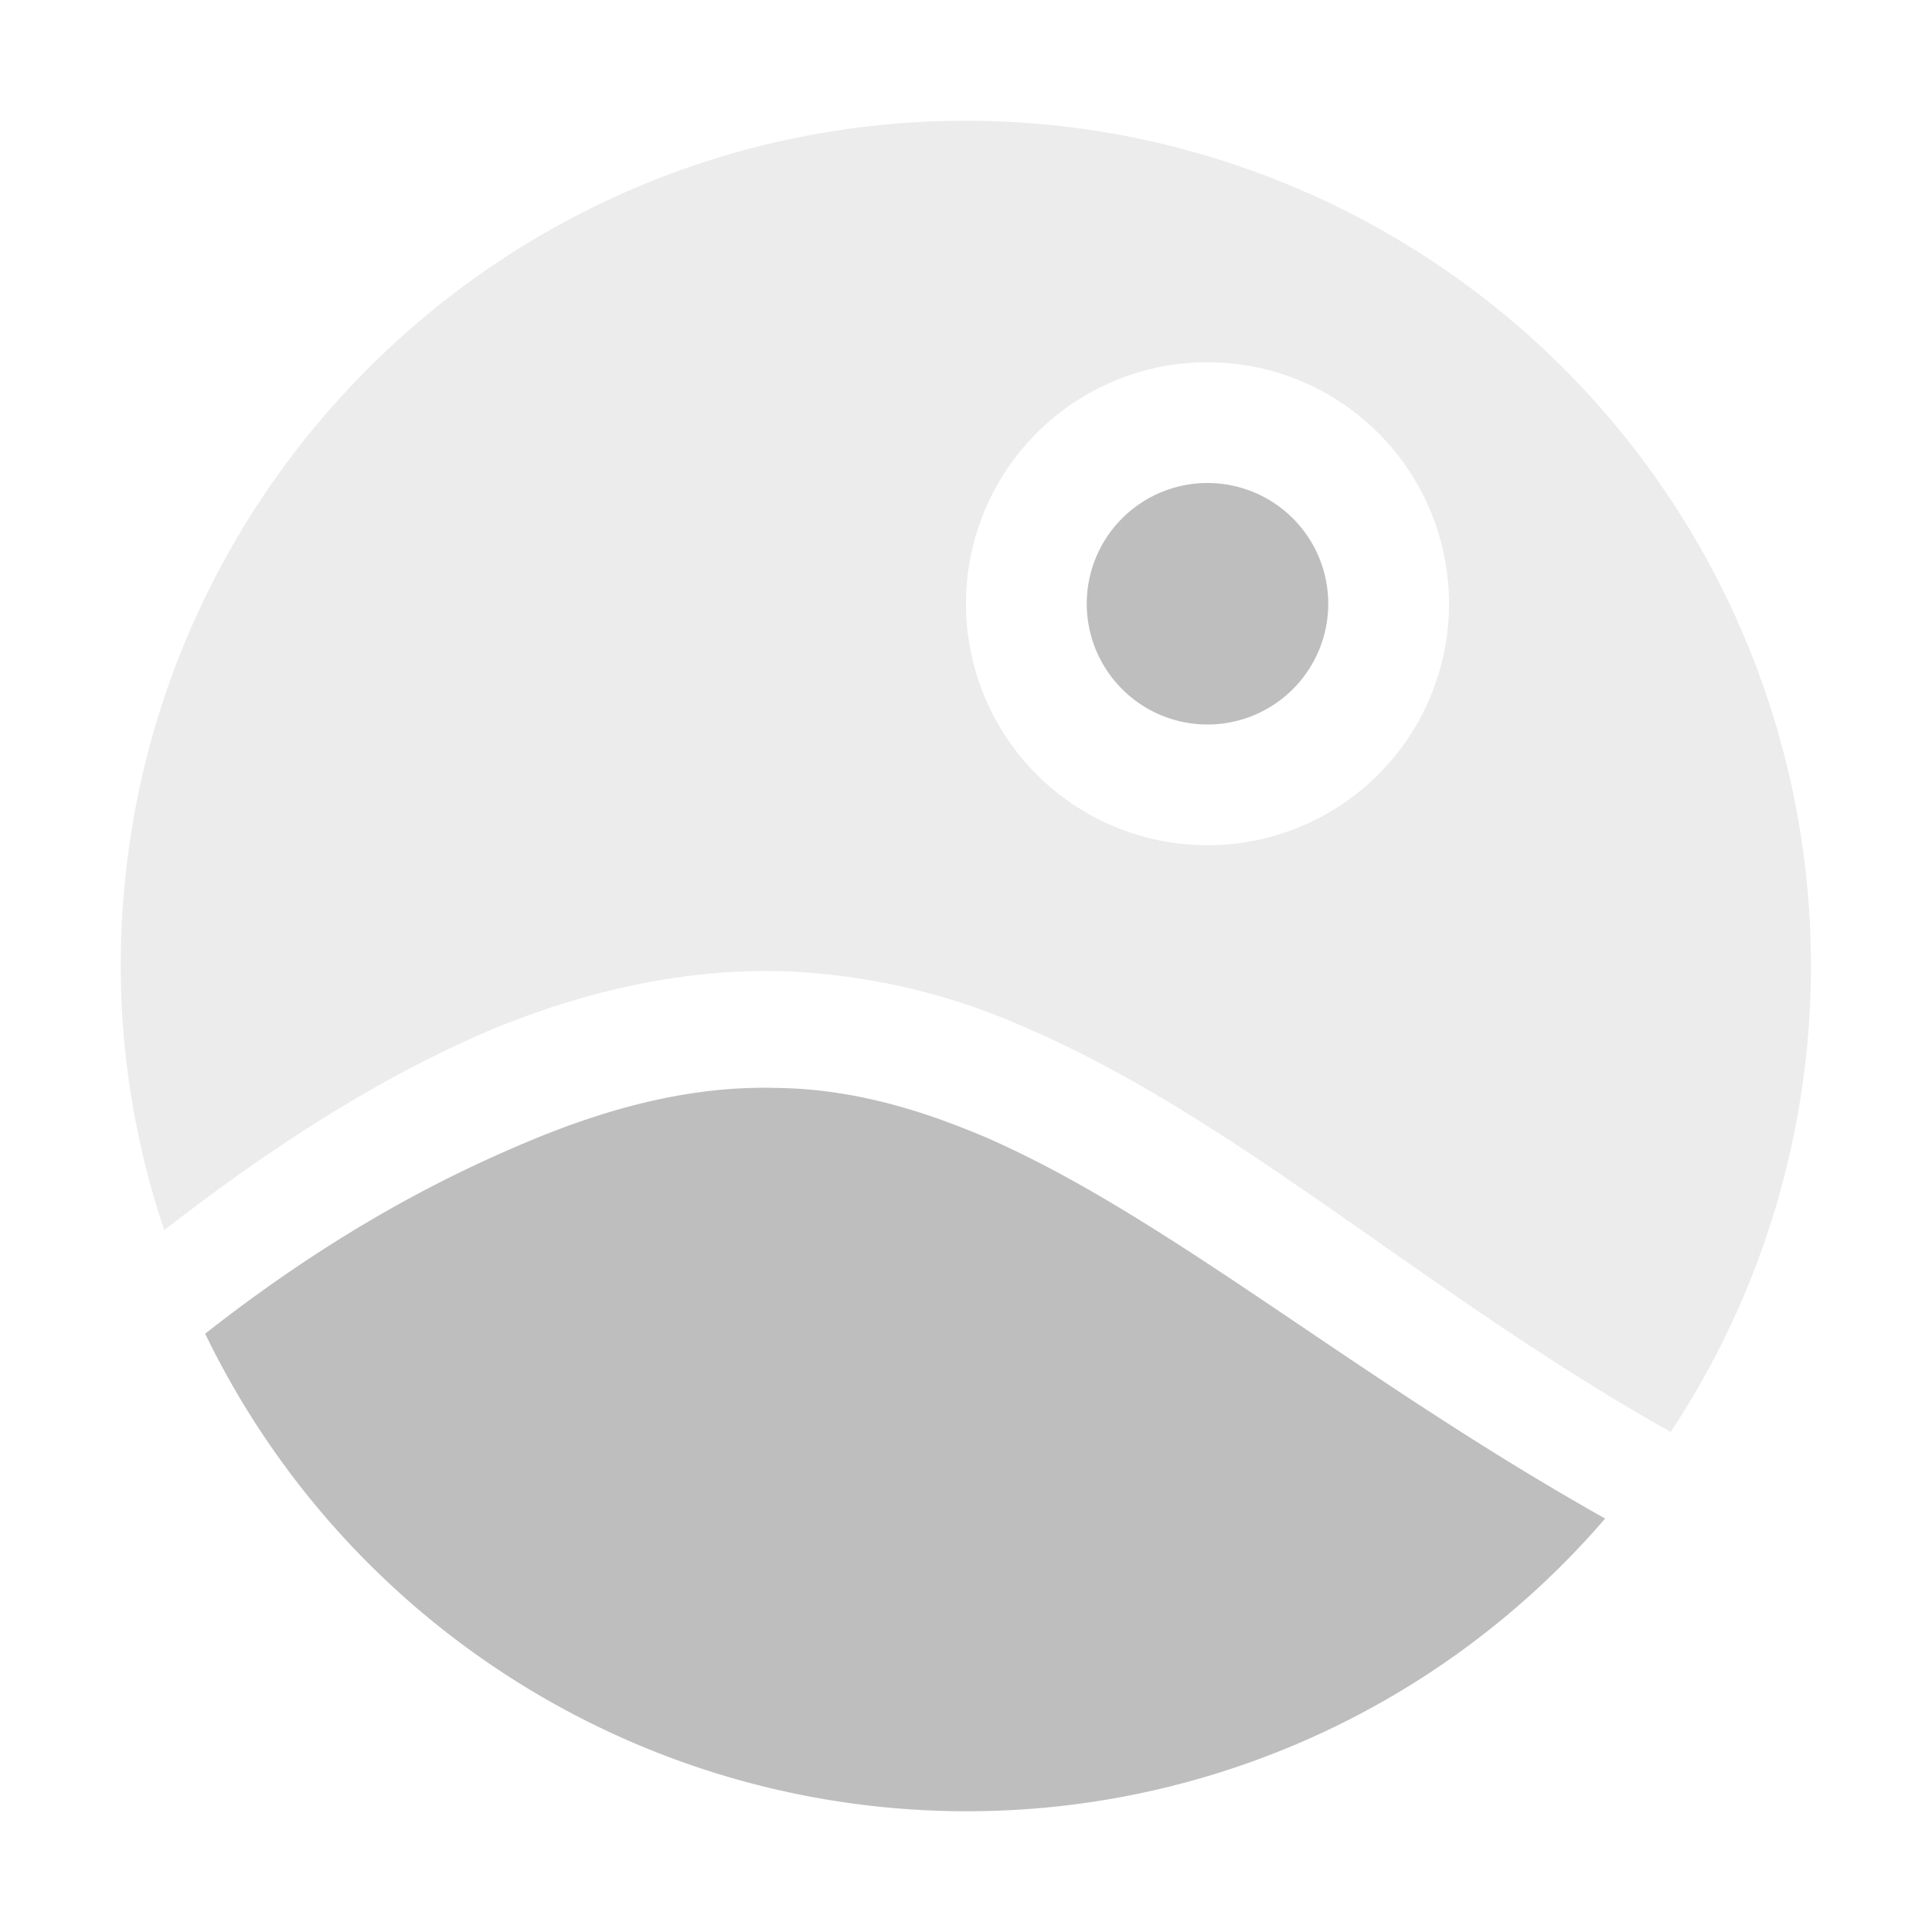 <svg xmlns="http://www.w3.org/2000/svg" width="16" height="16"><defs><style id="current-color-scheme" type="text/css">.ColorScheme-Text{color:#bebebe}</style></defs><path class="ColorScheme-Text" d="M10 4a1 1 0 0 0-1 1 1 1 0 0 0 1 1 1 1 0 0 0 1-1 1 1 0 0 0-1-1zM6.443 9.01c-.595-.018-1.233.105-1.968.402-.797.324-1.717.802-2.776 1.633A7.007 7.007 0 0 0 8 15a6.968 6.968 0 0 0 5.293-2.424c-2.1-1.181-3.63-2.508-5.145-3.164-.56-.236-1.11-.393-1.705-.402z" fill="currentColor"/><path class="ColorScheme-Text" d="M8 1C4.133 1 1 4.133 1 8c0 .744.123 1.479.36 2.188 1.023-.797 1.932-1.34 2.78-1.69.832-.332 1.603-.473 2.329-.455a5.423 5.423 0 0 1 2.021.465c1.768.761 3.307 2.205 5.346 3.351A6.998 6.998 0 0 0 8 1zm2 2a2 2 0 0 1 2 2 2 2 0 0 1-2 2 2 2 0 0 1-2-2 2 2 0 0 1 2-2z" opacity=".3" fill="currentColor"/></svg>